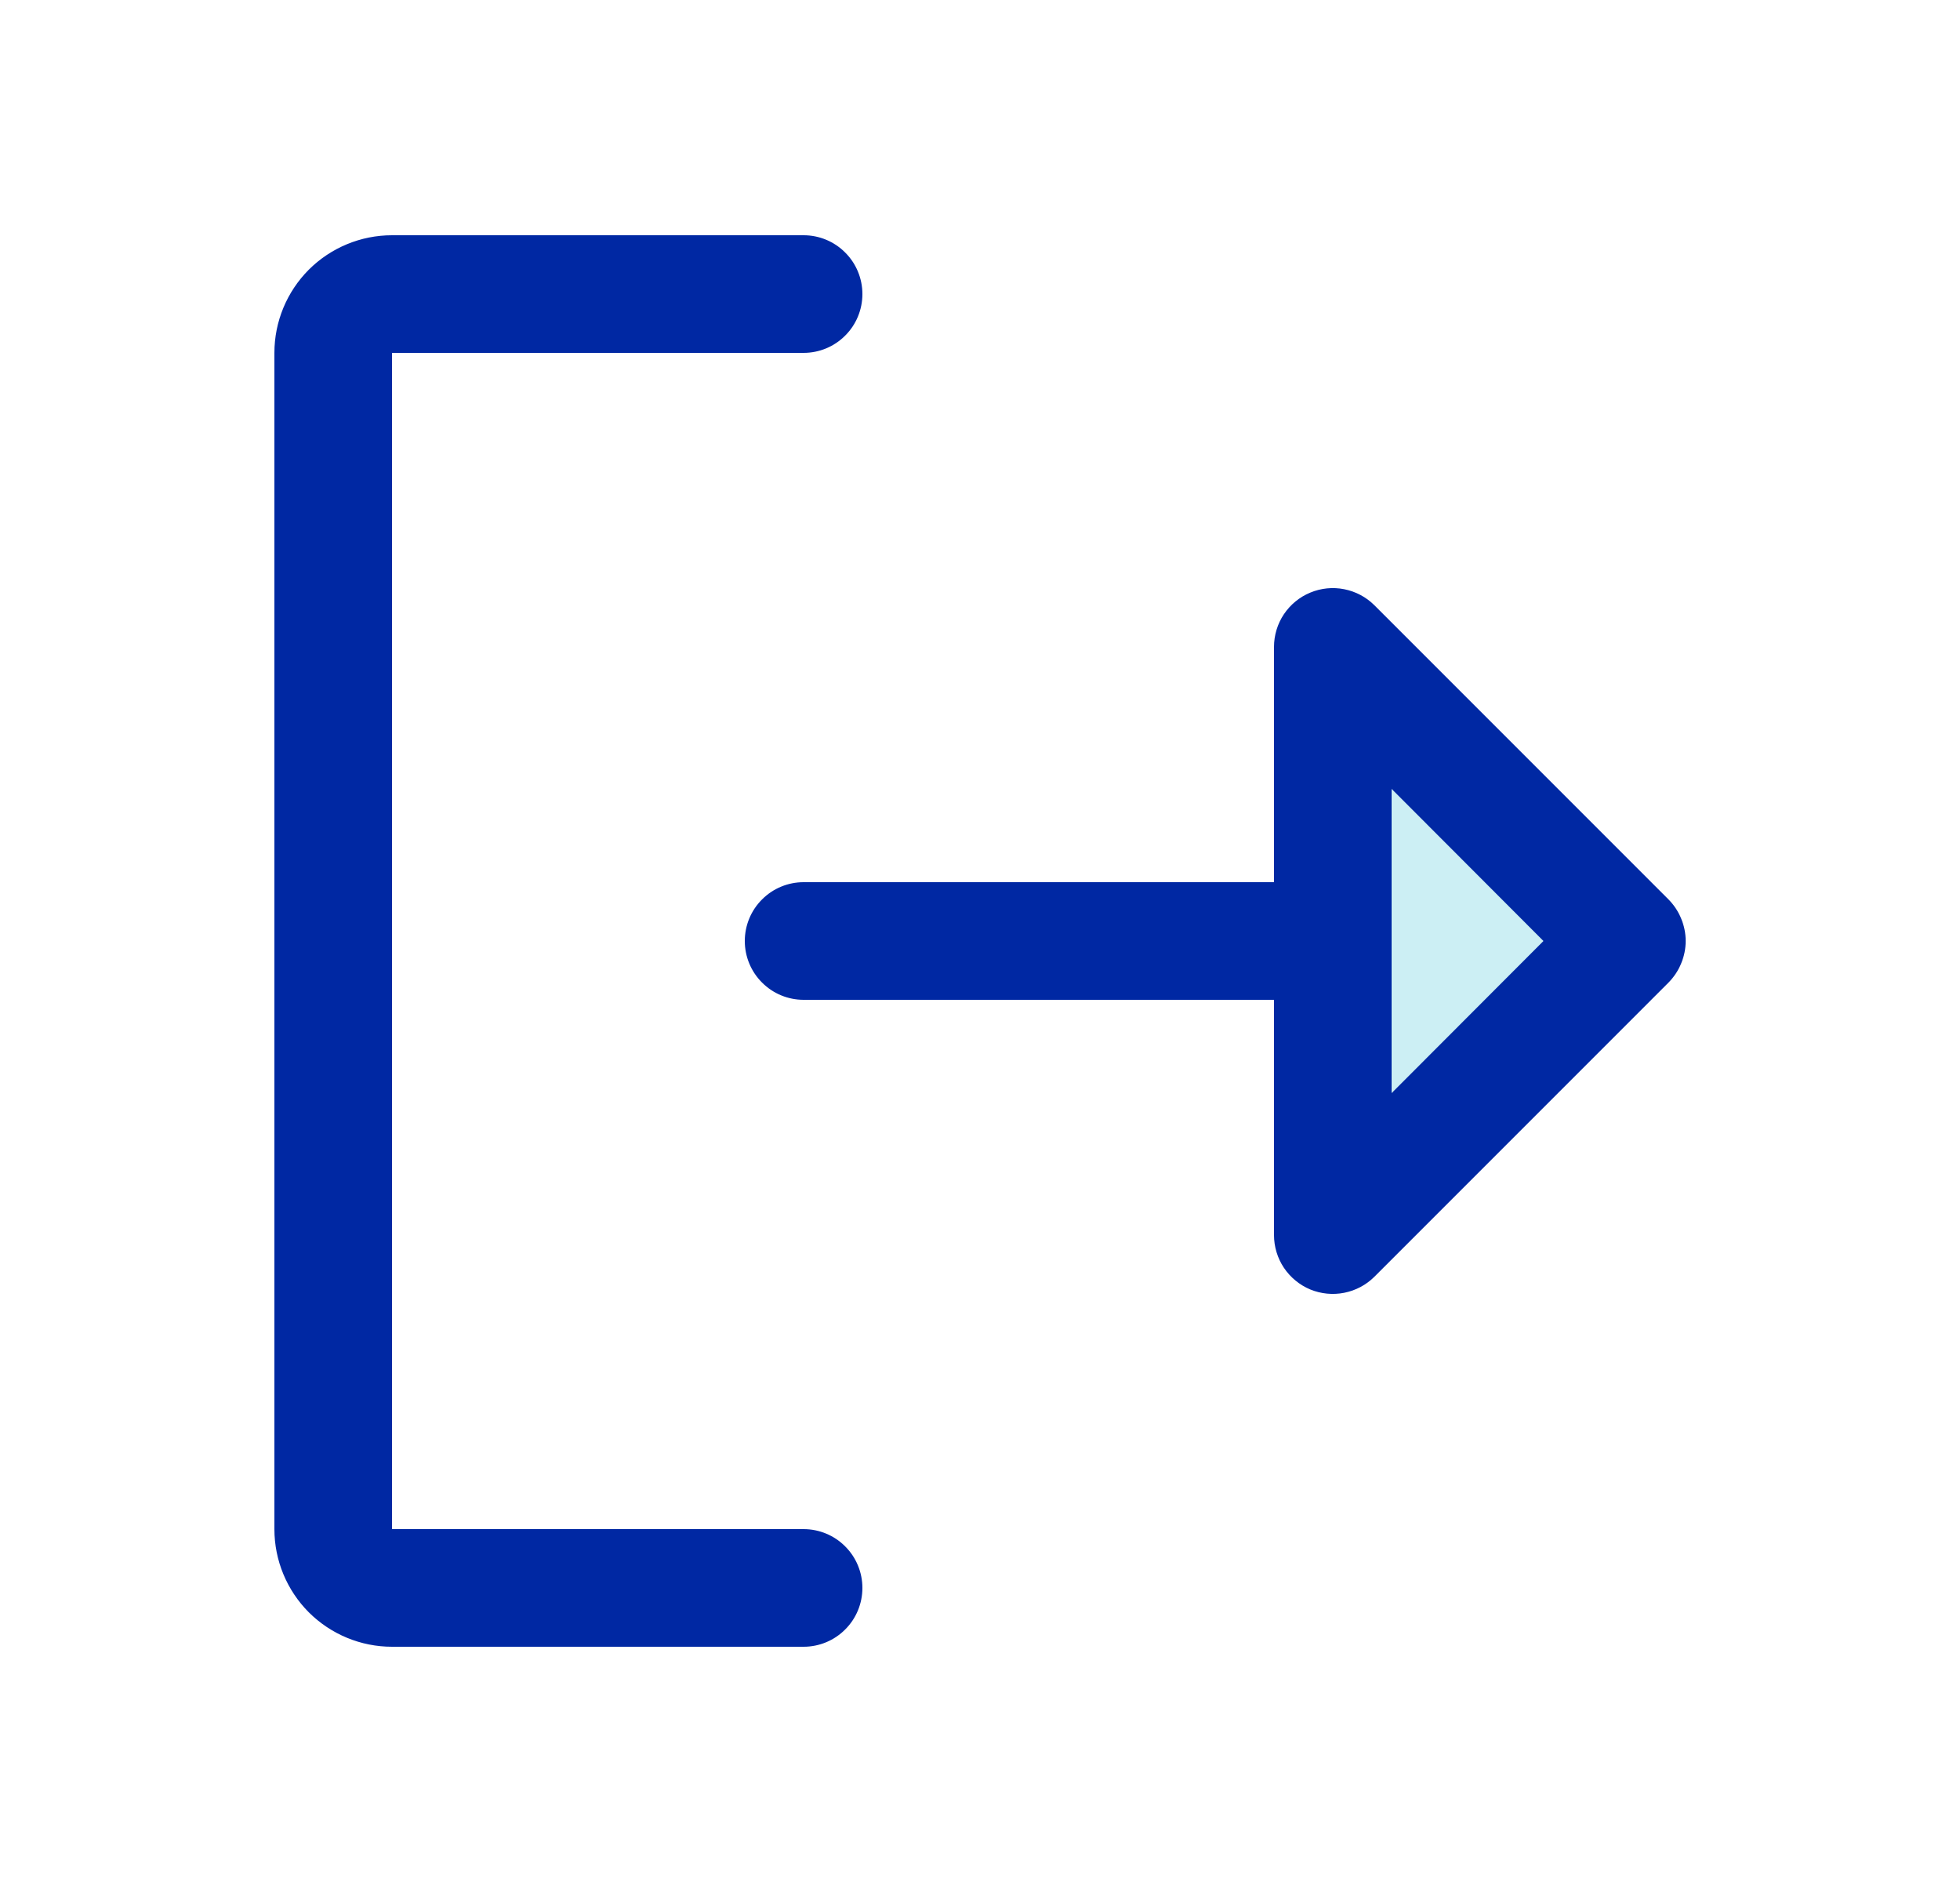 <svg width="25" height="24" viewBox="0 0 25 24" fill="none" xmlns="http://www.w3.org/2000/svg">
<g id="SignOut">
<path id="Vector" opacity="0.2" d="M20.75 12L17 15.75V8.25L20.75 12Z" fill="#00B0CB"/>
<path id="Vector_2" d="M11 20.25C11 20.449 10.921 20.64 10.78 20.78C10.64 20.921 10.449 21 10.25 21H5C4.602 21 4.221 20.842 3.939 20.561C3.658 20.279 3.5 19.898 3.5 19.5V4.5C3.5 4.102 3.658 3.721 3.939 3.439C4.221 3.158 4.602 3 5 3H10.25C10.449 3 10.64 3.079 10.78 3.22C10.921 3.36 11 3.551 11 3.75C11 3.949 10.921 4.14 10.78 4.28C10.64 4.421 10.449 4.5 10.25 4.5H5V19.5H10.25C10.449 19.5 10.64 19.579 10.78 19.72C10.921 19.86 11 20.051 11 20.25ZM21.281 12.531L17.531 16.281C17.426 16.386 17.292 16.457 17.146 16.486C17.001 16.515 16.85 16.5 16.713 16.444C16.576 16.387 16.459 16.29 16.376 16.167C16.294 16.044 16.25 15.898 16.25 15.75V12.75H10.25C10.051 12.75 9.86 12.671 9.72 12.53C9.579 12.39 9.5 12.199 9.5 12C9.5 11.801 9.579 11.61 9.72 11.47C9.86 11.329 10.051 11.25 10.25 11.25H16.25V8.25C16.25 8.102 16.294 7.956 16.376 7.833C16.459 7.71 16.576 7.613 16.713 7.557C16.85 7.5 17.001 7.485 17.146 7.514C17.292 7.543 17.426 7.614 17.531 7.719L21.281 11.469C21.35 11.539 21.406 11.622 21.443 11.713C21.481 11.804 21.501 11.901 21.501 12C21.501 12.099 21.481 12.196 21.443 12.287C21.406 12.378 21.35 12.461 21.281 12.531ZM19.687 12L17.75 10.06V13.94L19.687 12Z" fill="#0028A3"/>
</g>
</svg>
